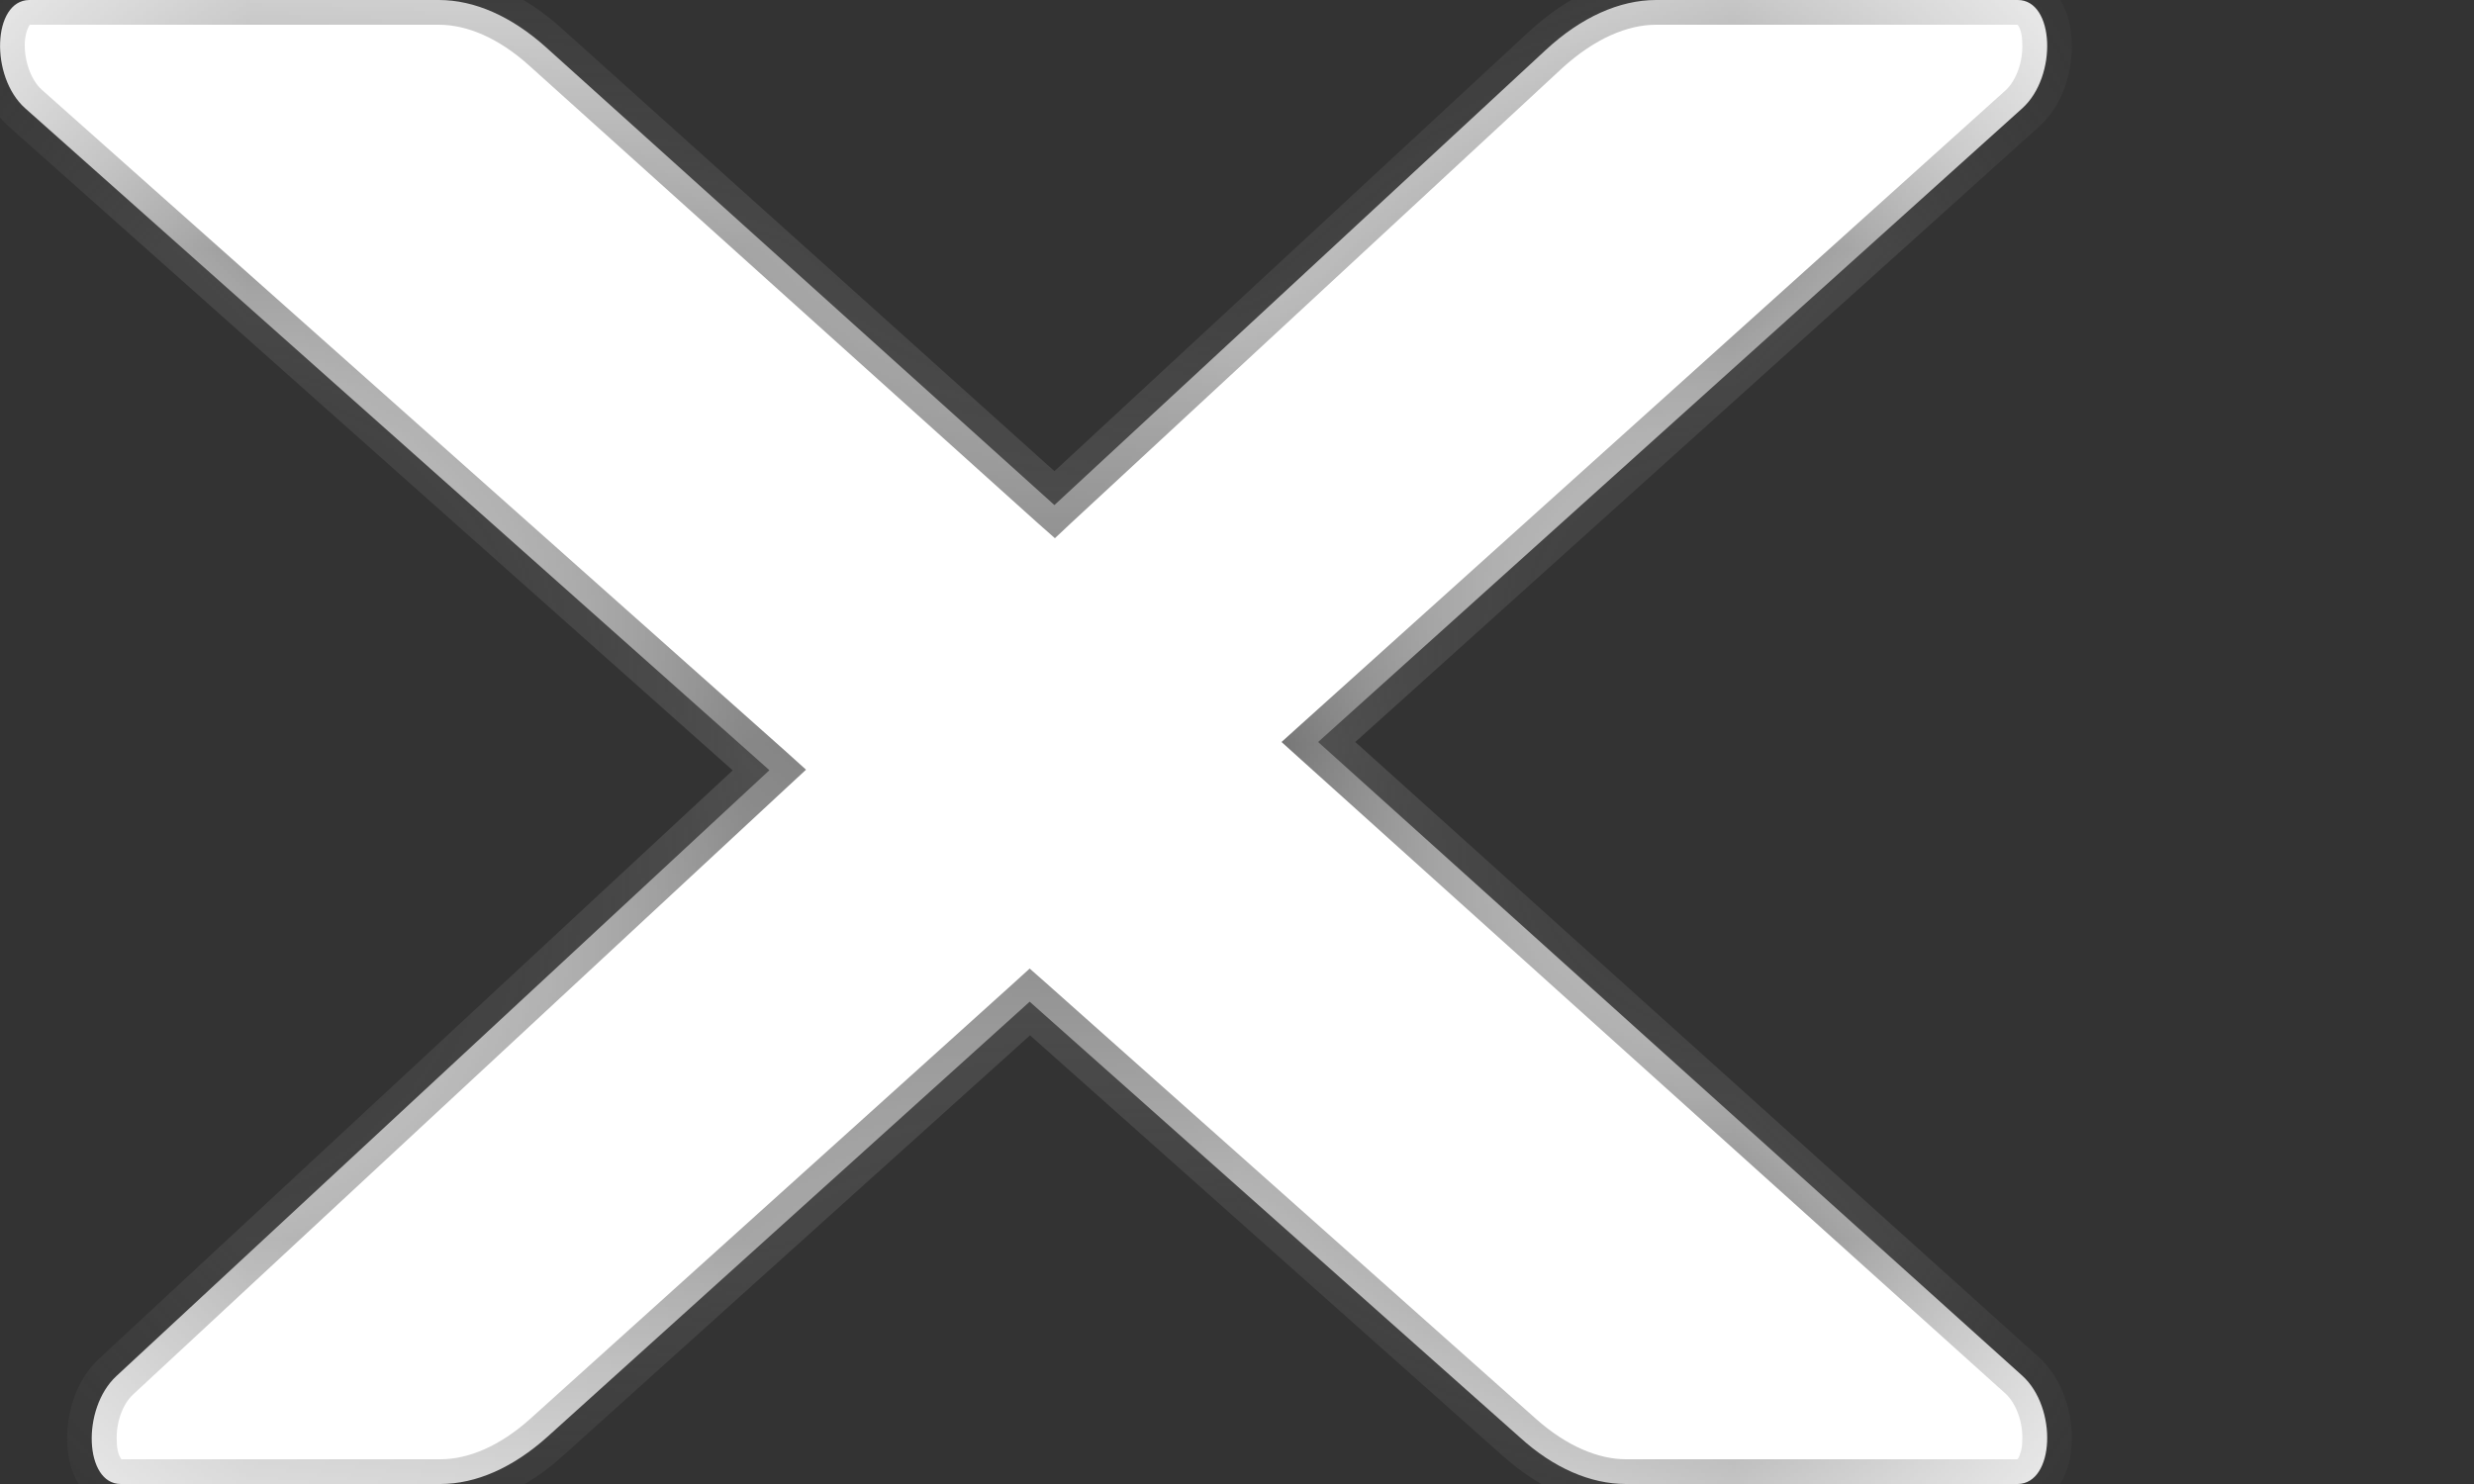 <svg width="5" height="3" viewBox="0 0 5 3" fill="none" xmlns="http://www.w3.org/2000/svg">
<rect x="0" y="0" width="5" height="3" fill="#333333" stroke="none"/>
<mask id="path-1-inside-1_115_83" fill="white">
<path d="M0.887 0C0.959 -5.66505e-09 1.034 0.033 1.104 0.096L2.131 1.021L3.124 0.101C3.195 0.035 3.273 -1.08059e-08 3.347 0H4.078C4.152 0 4.159 0.154 4.087 0.219L2.664 1.5L4.087 2.781C4.159 2.846 4.152 2.999 4.078 3H3.286C3.215 3 3.14 2.968 3.072 2.906L2.081 2.025L1.107 2.904C1.037 2.967 0.962 3 0.89 3H0.244C0.171 3 0.164 2.848 0.235 2.782L1.555 1.557L0.051 0.219C-0.021 0.155 -0.015 0.001 0.059 0H0.887Z"/>
</mask>
<path d="M0.887 0C0.959 -5.66505e-09 1.034 0.033 1.104 0.096L2.131 1.021L3.124 0.101C3.195 0.035 3.273 -1.08059e-08 3.347 0H4.078C4.152 0 4.159 0.154 4.087 0.219L2.664 1.5L4.087 2.781C4.159 2.846 4.152 2.999 4.078 3H3.286C3.215 3 3.14 2.968 3.072 2.906L2.081 2.025L1.107 2.904C1.037 2.967 0.962 3 0.89 3H0.244C0.171 3 0.164 2.848 0.235 2.782L1.555 1.557L0.051 0.219C-0.021 0.155 -0.015 0.001 0.059 0H0.887Z" fill="white"/>
<path d="M0.887 0L0.887 0.05L0.887 0.05L0.887 0ZM1.104 0.096L1.137 0.059L1.137 0.059L1.104 0.096ZM2.131 1.021L2.098 1.058L2.132 1.088L2.165 1.057L2.131 1.021ZM3.124 0.101L3.158 0.137L3.158 0.137L3.124 0.101ZM3.347 0L3.347 0.05H3.347V0ZM4.078 0L4.079 -0.05H4.078V0ZM4.087 0.219L4.121 0.256L4.121 0.256L4.087 0.219ZM2.664 1.5L2.631 1.463L2.59 1.5L2.631 1.537L2.664 1.5ZM4.087 2.781L4.121 2.744L4.121 2.744L4.087 2.781ZM4.078 3V3.05L4.079 3.05L4.078 3ZM3.286 3V3.05V3ZM3.072 2.906L3.105 2.869L3.105 2.869L3.072 2.906ZM2.081 2.025L2.115 1.988L2.081 1.958L2.048 1.988L2.081 2.025ZM1.107 2.904L1.14 2.941L1.14 2.941L1.107 2.904ZM0.89 3L0.89 3.05L0.89 3.05L0.89 3ZM0.244 3L0.244 3.05H0.244V3ZM0.235 2.782L0.269 2.819L0.269 2.819L0.235 2.782ZM1.555 1.557L1.589 1.593L1.629 1.556L1.588 1.519L1.555 1.557ZM0.051 0.219L0.018 0.256L0.018 0.256L0.051 0.219ZM0.059 0L0.059 -0.05L0.059 -0.05L0.059 0ZM0.887 0L0.887 0.05C0.943 0.05 1.007 0.076 1.07 0.133L1.104 0.096L1.137 0.059C1.061 -0.01 0.975 -0.05 0.887 -0.05L0.887 0ZM1.104 0.096L1.07 0.133L2.098 1.058L2.131 1.021L2.165 0.983L1.137 0.059L1.104 0.096ZM2.131 1.021L2.165 1.057L3.158 0.137L3.124 0.101L3.09 0.064L2.097 0.984L2.131 1.021ZM3.124 0.101L3.158 0.137C3.223 0.078 3.289 0.05 3.347 0.05L3.347 0L3.347 -0.05C3.257 -0.05 3.168 -0.008 3.09 0.064L3.124 0.101ZM3.347 0V0.05H4.078V0V-0.05H3.347V0ZM4.078 0L4.078 0.05C4.078 0.05 4.078 0.05 4.077 0.049C4.076 0.049 4.077 0.05 4.079 0.052C4.083 0.058 4.087 0.07 4.087 0.087C4.089 0.124 4.075 0.162 4.054 0.182L4.087 0.219L4.121 0.256C4.171 0.211 4.19 0.14 4.187 0.083C4.186 0.054 4.179 0.024 4.163 -0.002C4.146 -0.028 4.118 -0.05 4.079 -0.05L4.078 0ZM4.087 0.219L4.054 0.182L2.631 1.463L2.664 1.5L2.698 1.537L4.121 0.256L4.087 0.219ZM2.664 1.5L2.631 1.537L4.054 2.818L4.087 2.781L4.121 2.744L2.698 1.463L2.664 1.5ZM4.087 2.781L4.054 2.818C4.075 2.838 4.089 2.876 4.087 2.913C4.087 2.93 4.082 2.942 4.079 2.948C4.077 2.95 4.076 2.951 4.077 2.951C4.077 2.95 4.078 2.95 4.078 2.95L4.078 3L4.079 3.05C4.118 3.05 4.146 3.028 4.163 3.001C4.179 2.976 4.186 2.946 4.187 2.917C4.19 2.86 4.17 2.789 4.121 2.744L4.087 2.781ZM4.078 3V2.95H3.286V3V3.05H4.078V3ZM3.286 3L3.286 2.95C3.231 2.95 3.167 2.924 3.105 2.869L3.072 2.906L3.038 2.944C3.114 3.011 3.2 3.05 3.286 3.05L3.286 3ZM3.072 2.906L3.105 2.869L2.115 1.988L2.081 2.025L2.048 2.063L3.038 2.944L3.072 2.906ZM2.081 2.025L2.048 1.988L1.073 2.867L1.107 2.904L1.14 2.941L2.115 2.063L2.081 2.025ZM1.107 2.904L1.073 2.867C1.01 2.924 0.946 2.95 0.89 2.95L0.89 3L0.89 3.05C0.978 3.05 1.064 3.01 1.14 2.941L1.107 2.904ZM0.89 3V2.95H0.244V3V3.05H0.89V3ZM0.244 3L0.245 2.95C0.244 2.95 0.245 2.95 0.246 2.951C0.246 2.951 0.246 2.951 0.244 2.948C0.24 2.942 0.236 2.931 0.236 2.913C0.234 2.878 0.247 2.839 0.269 2.819L0.235 2.782L0.201 2.746C0.152 2.791 0.133 2.861 0.136 2.918C0.137 2.947 0.144 2.977 0.16 3.002C0.177 3.029 0.206 3.05 0.244 3.05L0.244 3ZM0.235 2.782L0.269 2.819L1.589 1.593L1.555 1.557L1.521 1.52L0.201 2.746L0.235 2.782ZM1.555 1.557L1.588 1.519L0.084 0.181L0.051 0.219L0.018 0.256L1.522 1.594L1.555 1.557ZM0.051 0.219L0.084 0.181C0.063 0.162 0.049 0.124 0.05 0.087C0.051 0.07 0.055 0.058 0.059 0.052C0.06 0.05 0.061 0.049 0.061 0.049C0.06 0.05 0.059 0.05 0.059 0.05L0.059 0L0.059 -0.05C0.02 -0.05 -0.009 -0.028 -0.026 -0.001C-0.042 0.024 -0.049 0.055 -0.05 0.084C-0.052 0.141 -0.032 0.212 0.018 0.256L0.051 0.219ZM0.059 0V0.05H0.887V0V-0.05H0.059V0Z" fill="#595959" mask="url(#path-1-inside-1_115_83)"/>
</svg>
